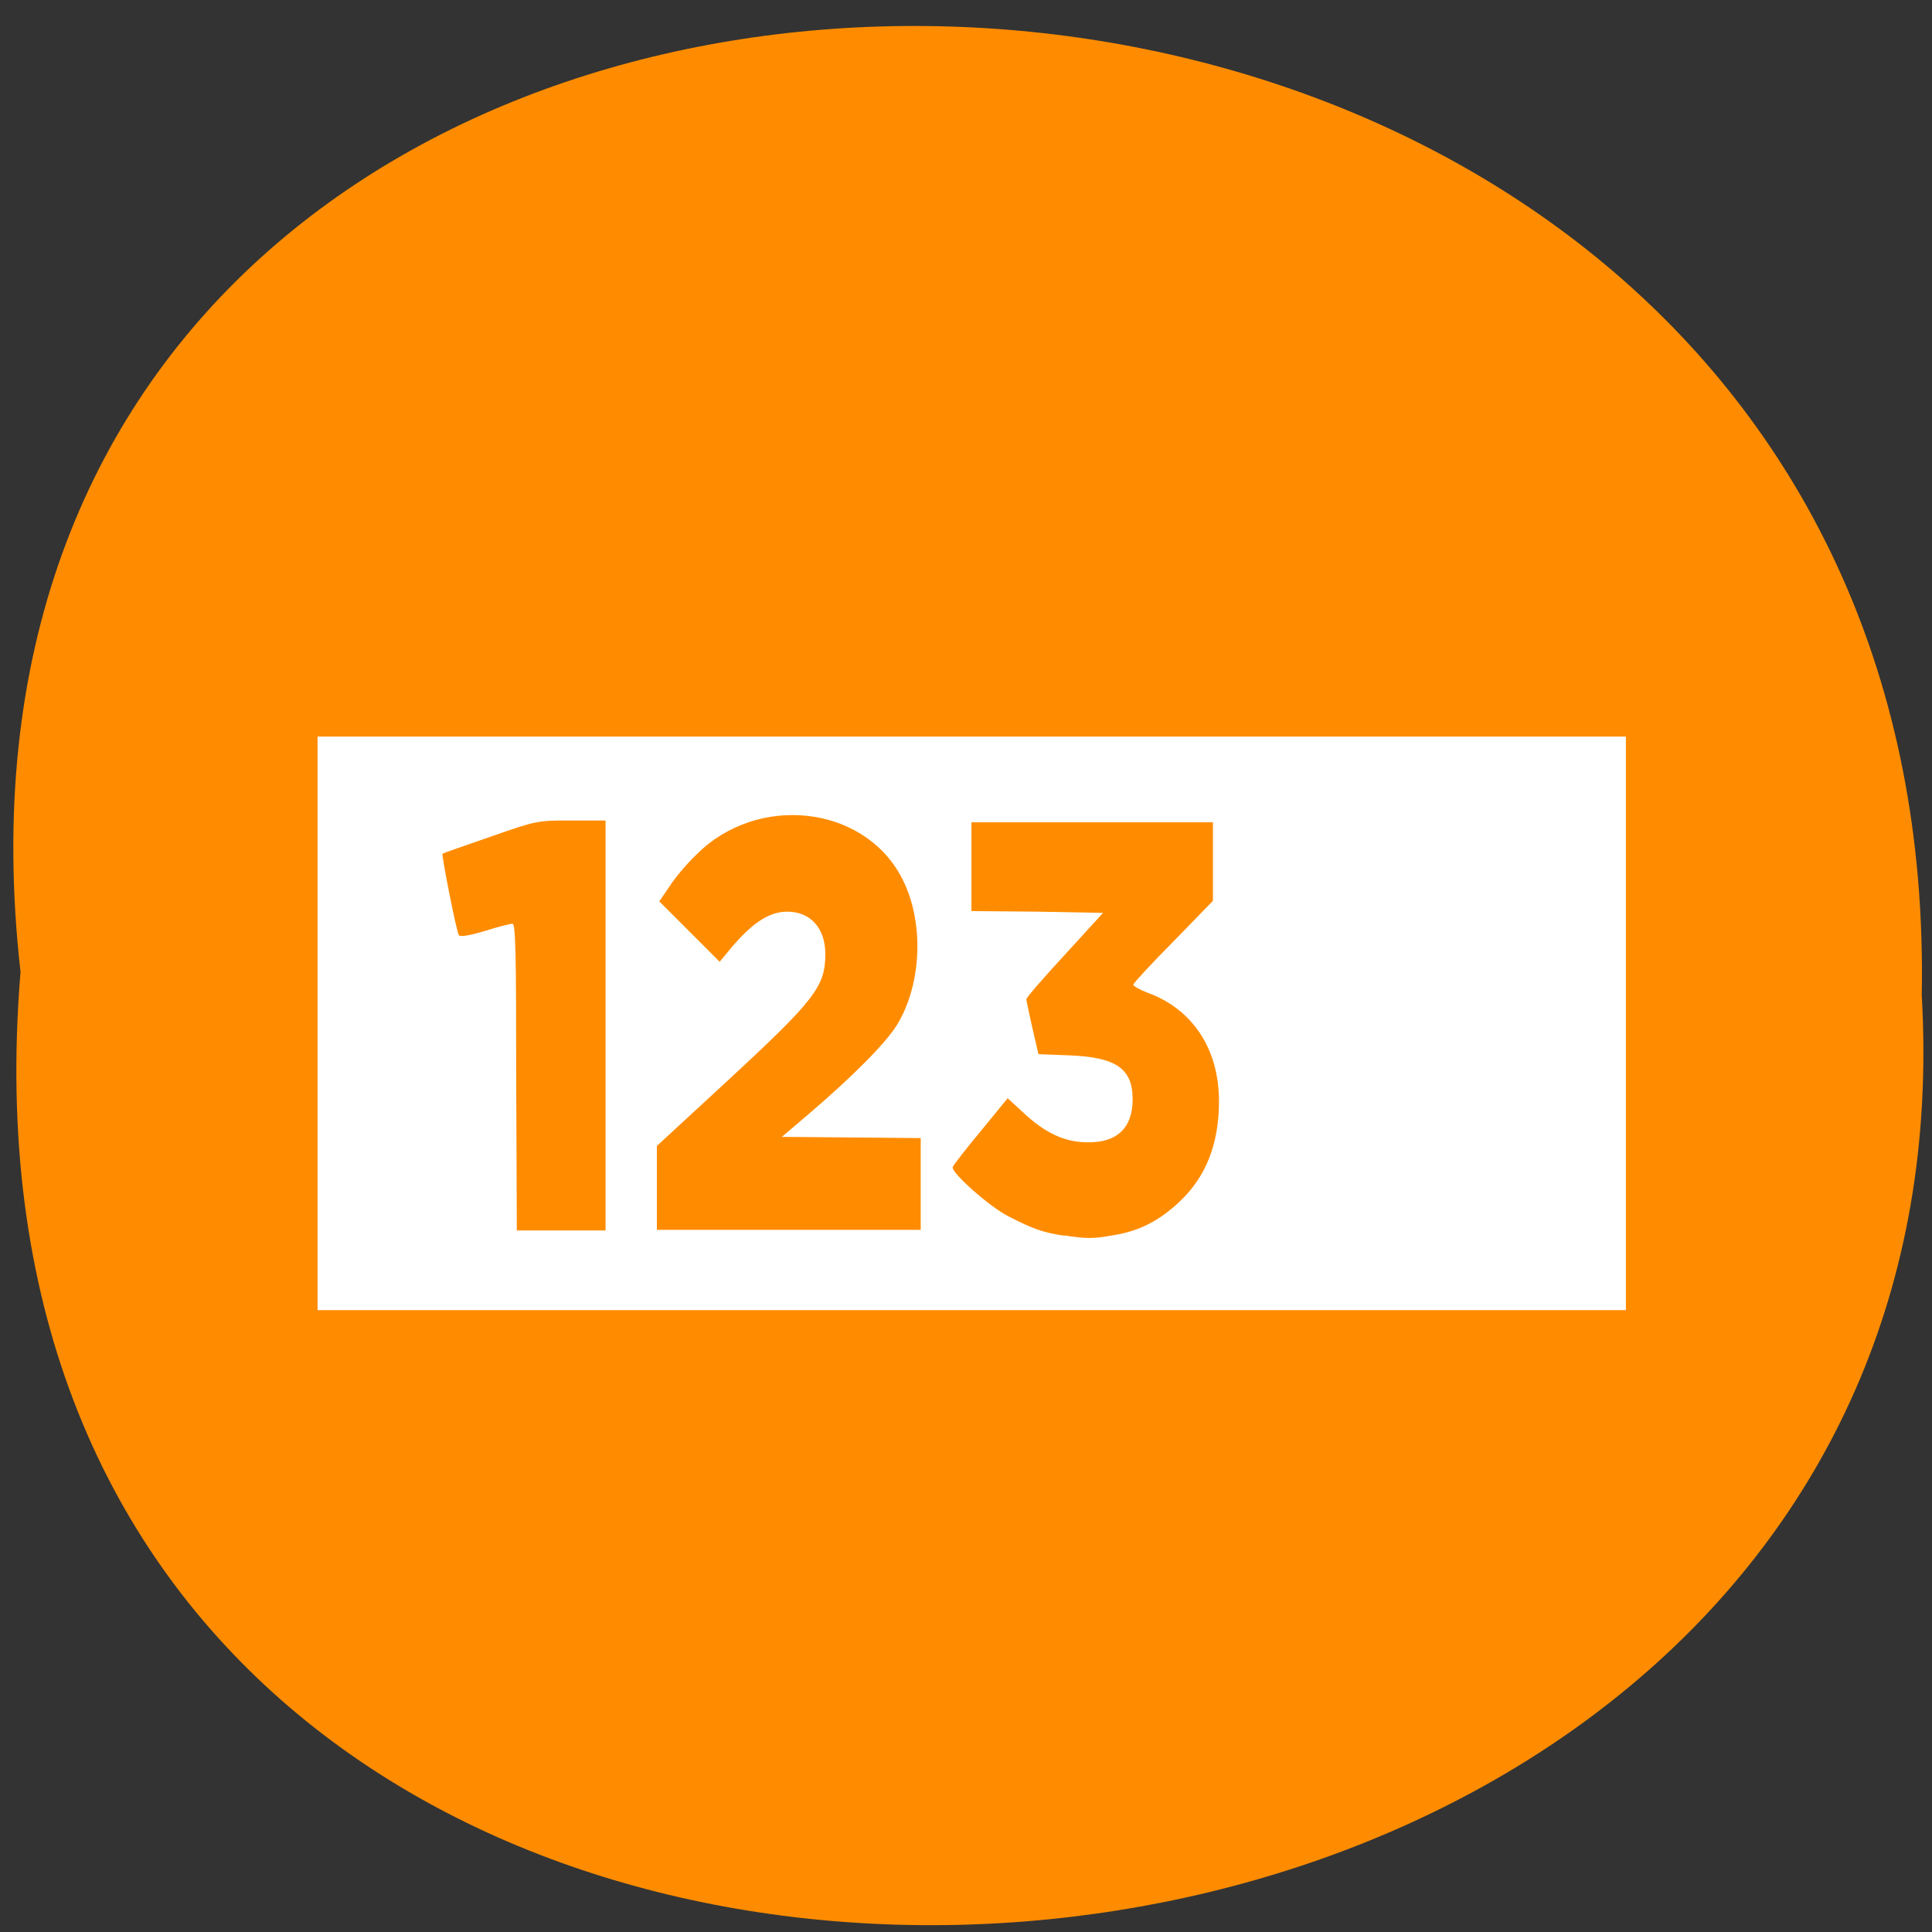 <svg xmlns="http://www.w3.org/2000/svg" viewBox="0 0 32 32"><rect x="0" y="0" width="32" height="32" fill="#333333" stroke="none"/><path d="m 0.34 16.1 c -2.39 -21.1 31.89 -20.81 31.49 0.38 c 1.14 19.71 -33.3 21.49 -31.49 -0.38" style="fill:#ff8c00"/><path d="m 5.26 12.2 h 21.67 v 9.5 h -21.67" style="fill:#fff"/><g style="fill:#ff8c00"><path d="m 17.65 20.47 c -0.37 -0.05 -0.55 -0.12 -0.94 -0.32 c -0.32 -0.16 -0.96 -0.73 -0.93 -0.82 c 0.01 -0.03 0.21 -0.29 0.46 -0.59 l 0.45 -0.55 l 0.25 0.23 c 0.36 0.34 0.69 0.5 1.07 0.5 c 0.49 0.01 0.75 -0.24 0.75 -0.71 c 0 -0.51 -0.27 -0.7 -1.05 -0.73 l -0.51 -0.02 l -0.1 -0.43 c -0.05 -0.23 -0.1 -0.45 -0.1 -0.48 c 0 -0.03 0.29 -0.36 0.64 -0.74 l 0.63 -0.69 l -1.09 -0.02 l -1.09 -0.01 v -1.47 h 4 v 1.3 l -0.66 0.68 c -0.37 0.37 -0.66 0.69 -0.66 0.71 c 0 0.02 0.1 0.08 0.23 0.13 c 0.75 0.27 1.19 0.93 1.19 1.8 c 0 0.7 -0.21 1.25 -0.66 1.67 c -0.33 0.31 -0.66 0.48 -1.09 0.55 c -0.35 0.06 -0.43 0.06 -0.83 0"/><path d="m 8.55 17.84 c 0 -2 -0.01 -2.54 -0.06 -2.54 c -0.04 0 -0.24 0.05 -0.46 0.12 c -0.27 0.08 -0.41 0.1 -0.43 0.07 c -0.04 -0.06 -0.29 -1.33 -0.27 -1.35 c 0.01 -0.01 0.36 -0.13 0.79 -0.28 c 0.77 -0.27 0.78 -0.27 1.34 -0.27 h 0.57 v 6.79 h -1.47"/><path d="m 10.88 19.68 v -0.7 l 1.16 -1.07 c 1.46 -1.35 1.63 -1.57 1.63 -2.11 c 0 -0.43 -0.25 -0.7 -0.63 -0.7 c -0.32 0 -0.62 0.21 -1.02 0.71 l -0.1 0.12 l -0.5 -0.5 l -0.5 -0.5 l 0.17 -0.25 c 0.09 -0.14 0.29 -0.38 0.45 -0.53 c 1 -1 2.74 -0.82 3.38 0.36 c 0.39 0.71 0.36 1.77 -0.06 2.46 c -0.18 0.3 -0.74 0.86 -1.44 1.46 l -0.47 0.4 l 2.3 0.02 v 1.52 h -4.37"/></g></svg>